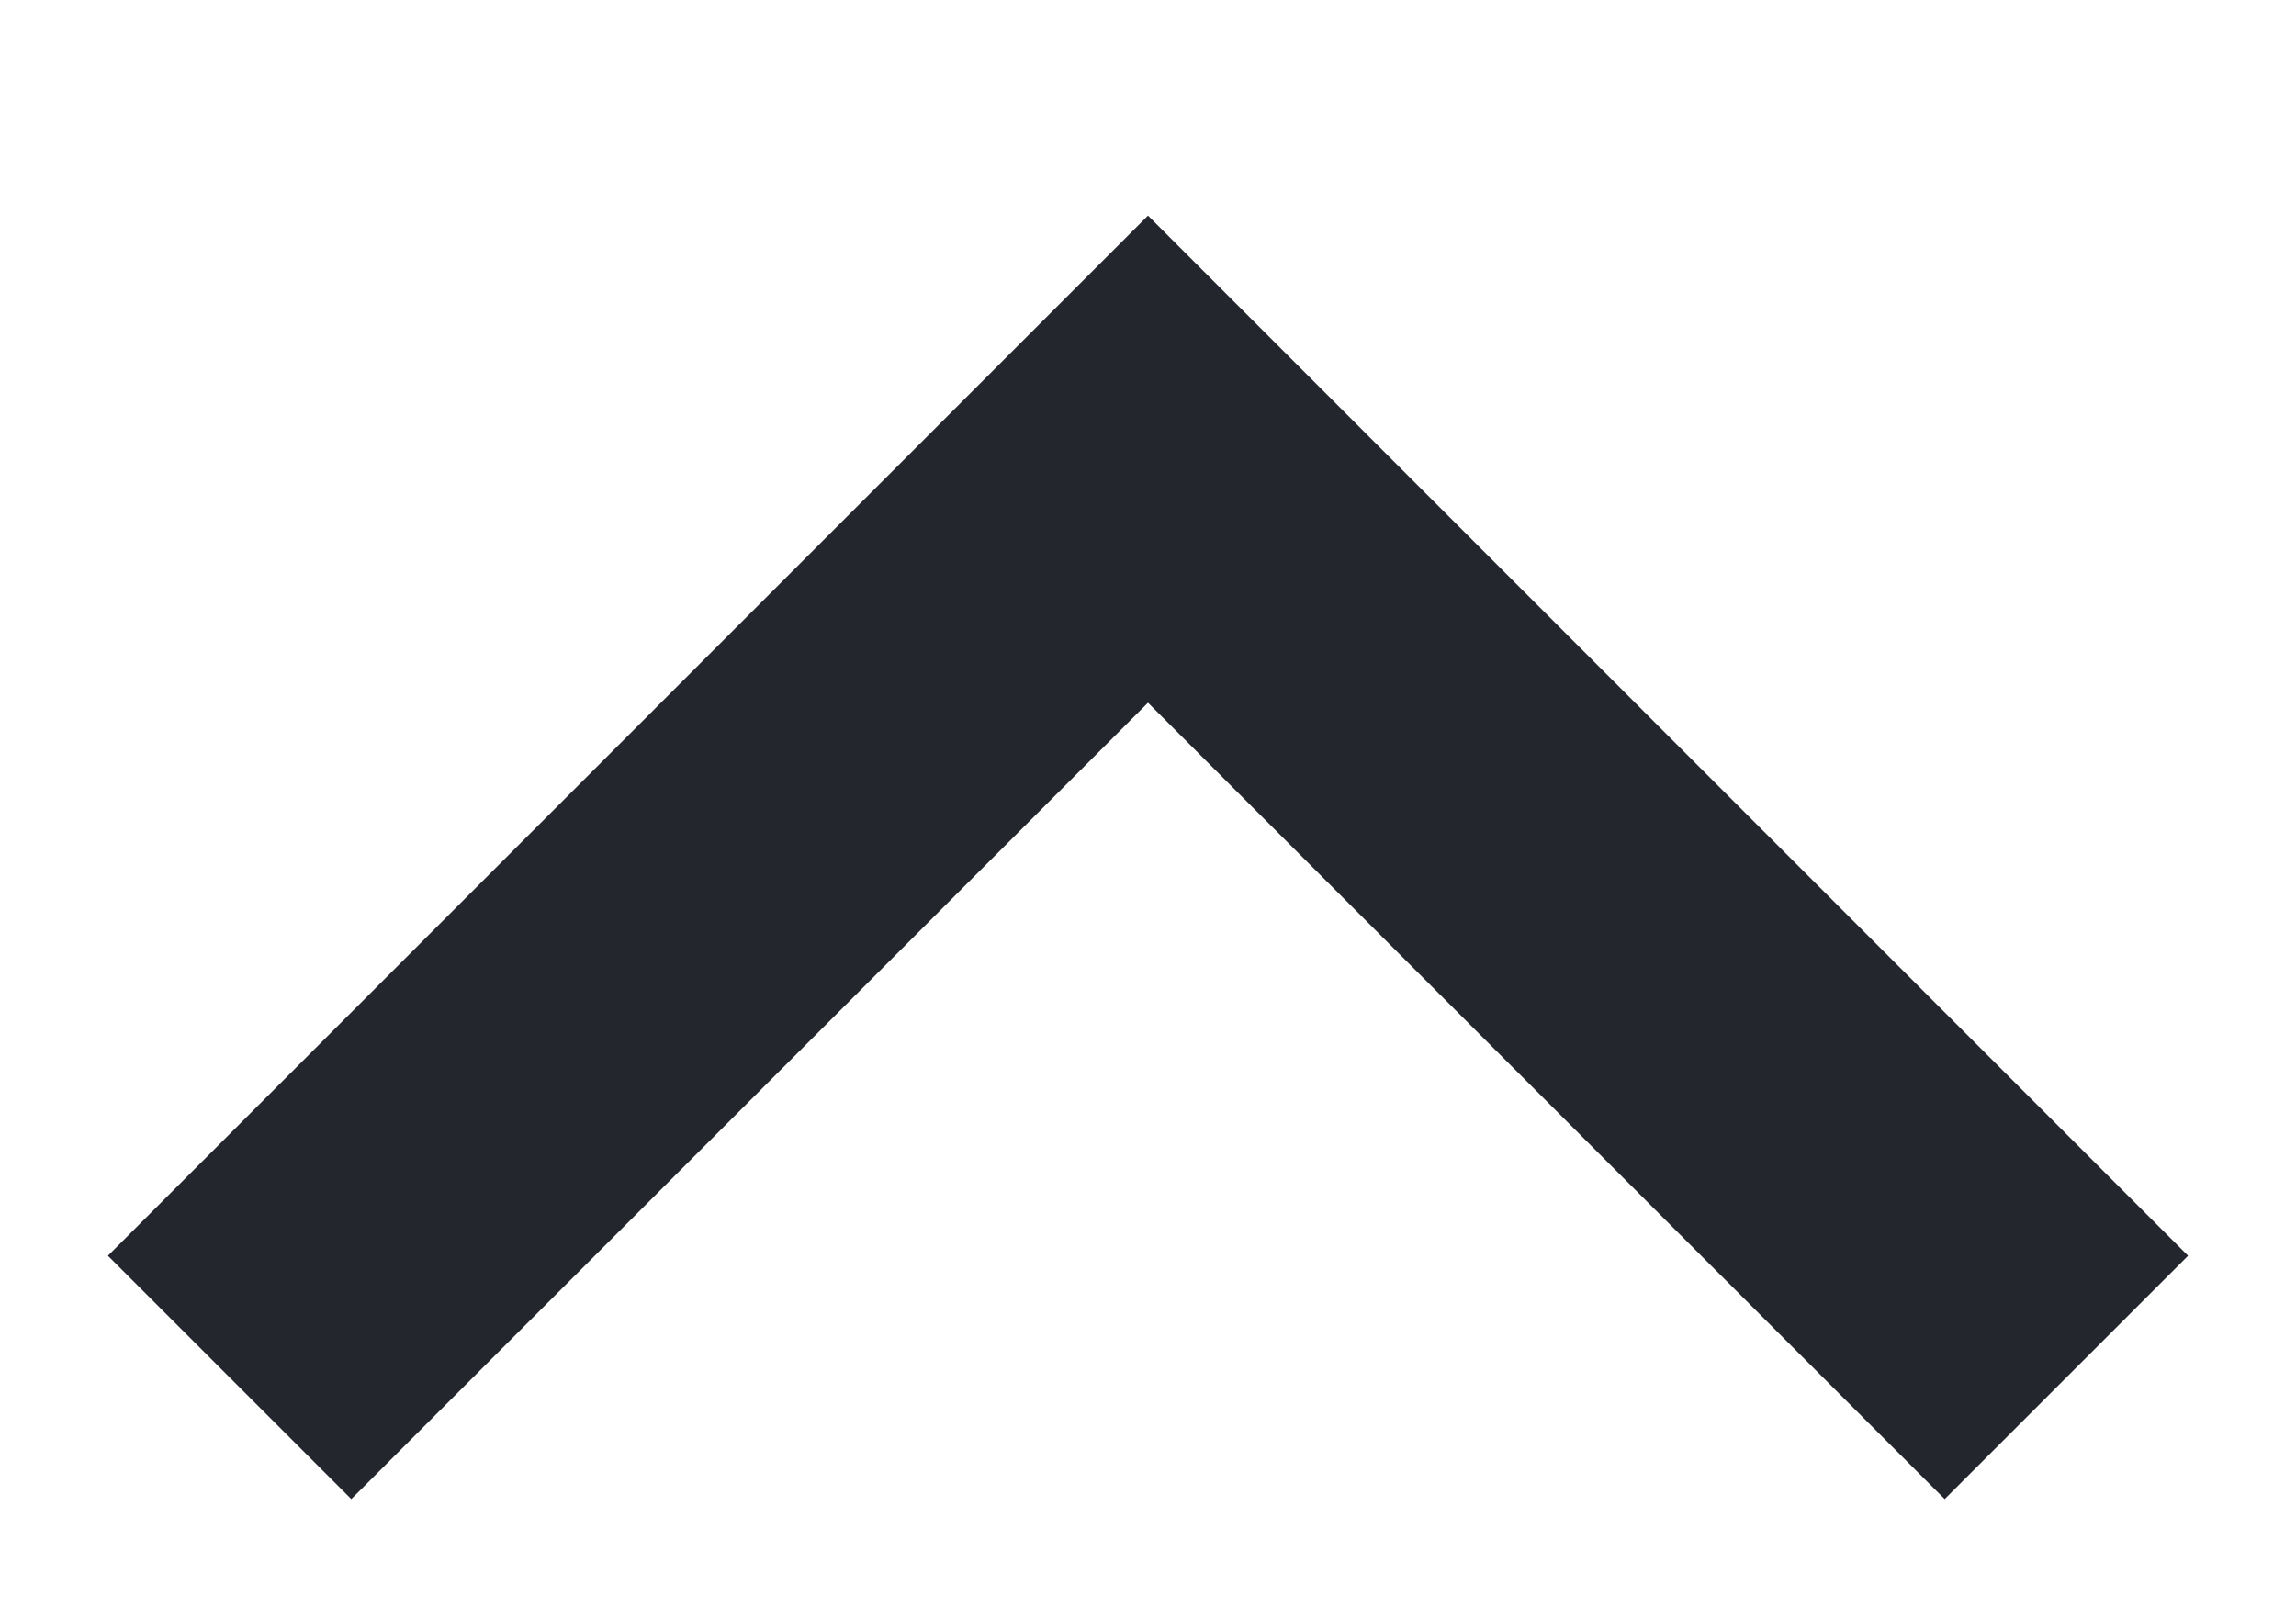 <svg width="10" height="7" viewBox="0 0 10 7" fill="none" xmlns="http://www.w3.org/2000/svg">
<path fill-rule="evenodd" clip-rule="evenodd" d="M5 0.939L9.53 5.47L8.47 6.53L5 3.061L1.53 6.53L0.47 5.47L5 0.939Z" fill="#23262C"/>
</svg>
